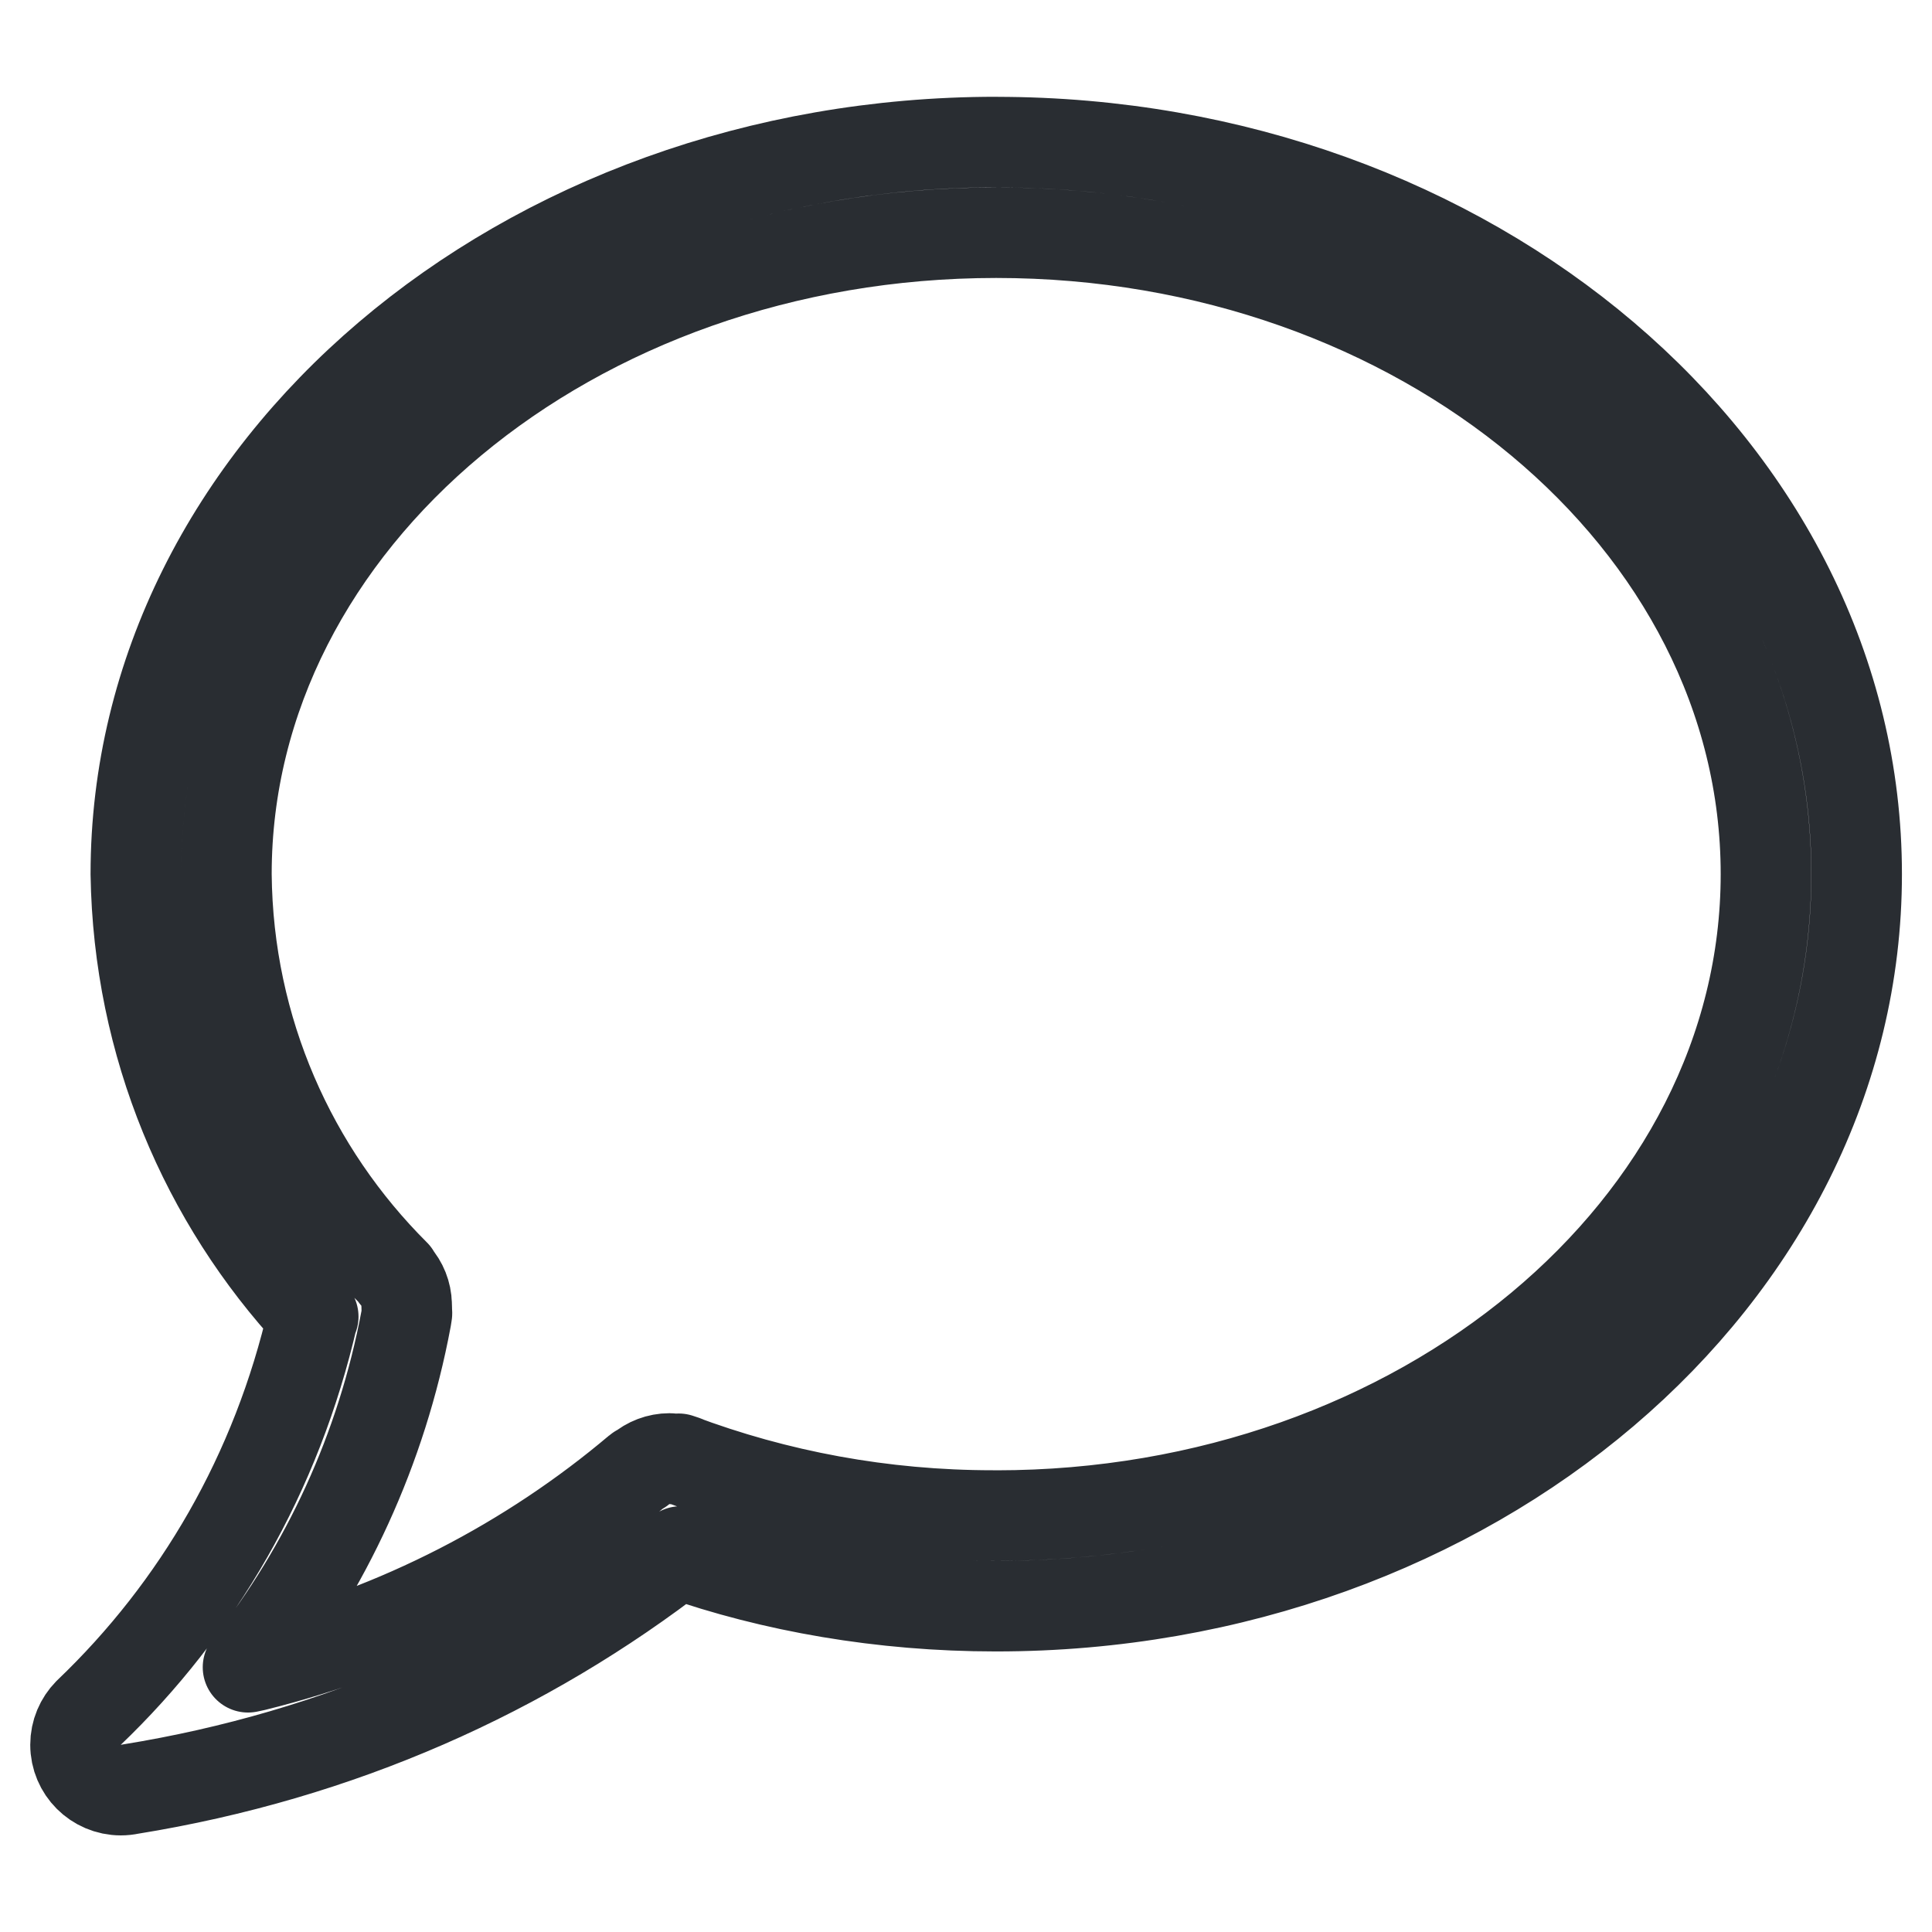 <?xml version="1.0" encoding="utf-8"?>
<!-- Uploaded to: SVG Repo, www.svgrepo.com, Generator: SVG Repo Mixer Tools -->
<svg fill='none' width="800px" height="800px" viewBox="0 0 32 32" version="1.1" xmlns="http://www.w3.org/2000/svg">
<title>comment</title>
<path d="M16.5 2.353c-7.857 0-14.25 5.438-14.25 12.124 0.044 2.834 1.15 5.402 2.938 7.33l-0.006-0.007c-0.597 2.605-1.907 4.844-3.712 6.569l-0.005 0.005c-0.132 0.135-0.214 0.32-0.214 0.525 0 0.414 0.336 0.75 0.75 0.751h0c0.054-0 0.107-0.006 0.158-0.017l-0.005 0.001c3.47-0.559 6.546-1.94 9.119-3.936l-0.045 0.034c1.569 0.552 3.378 0.871 5.262 0.871 0.004 0 0.009 0 0.013 0h-0.001c7.857 0 14.25-5.439 14.25-12.125s-6.393-12.124-14.25-12.124zM16.5 25.102c-0.016 0-0.035 0-0.054 0-1.832 0-3.586-0.332-5.205-0.94l0.102 0.034c-0.058-0.018-0.126-0.029-0.195-0.030h-0.001c-0.020-0.002-0.036-0.009-0.056-0.009 0 0-0 0-0 0-0.185 0-0.354 0.068-0.485 0.18l0.001-0.001c-0.010 0.008-0.024 0.004-0.034 0.013-1.797 1.519-3.97 2.653-6.357 3.243l-0.108 0.023c1.29-1.633 2.215-3.613 2.619-5.777l0.013-0.083c0-0.006 0-0.014 0-0.021 0-0.021-0.001-0.043-0.003-0.064l0 0.003c0-0.005 0-0.010 0-0.015 0-0.019-0.001-0.037-0.002-0.055l0 0.002c-0.004-0.181-0.073-0.345-0.184-0.47l0.001 0.001-0.011-0.027c-1.704-1.697-2.767-4.038-2.791-6.626l-0-0.005c0-5.858 5.72-10.624 12.75-10.624s12.75 4.766 12.75 10.624c0 5.859-5.719 10.625-12.75 10.625z"
stroke="#292D32" stroke-width="1.5" stroke-linecap="round" stroke-linejoin="round"
></path>
</svg>